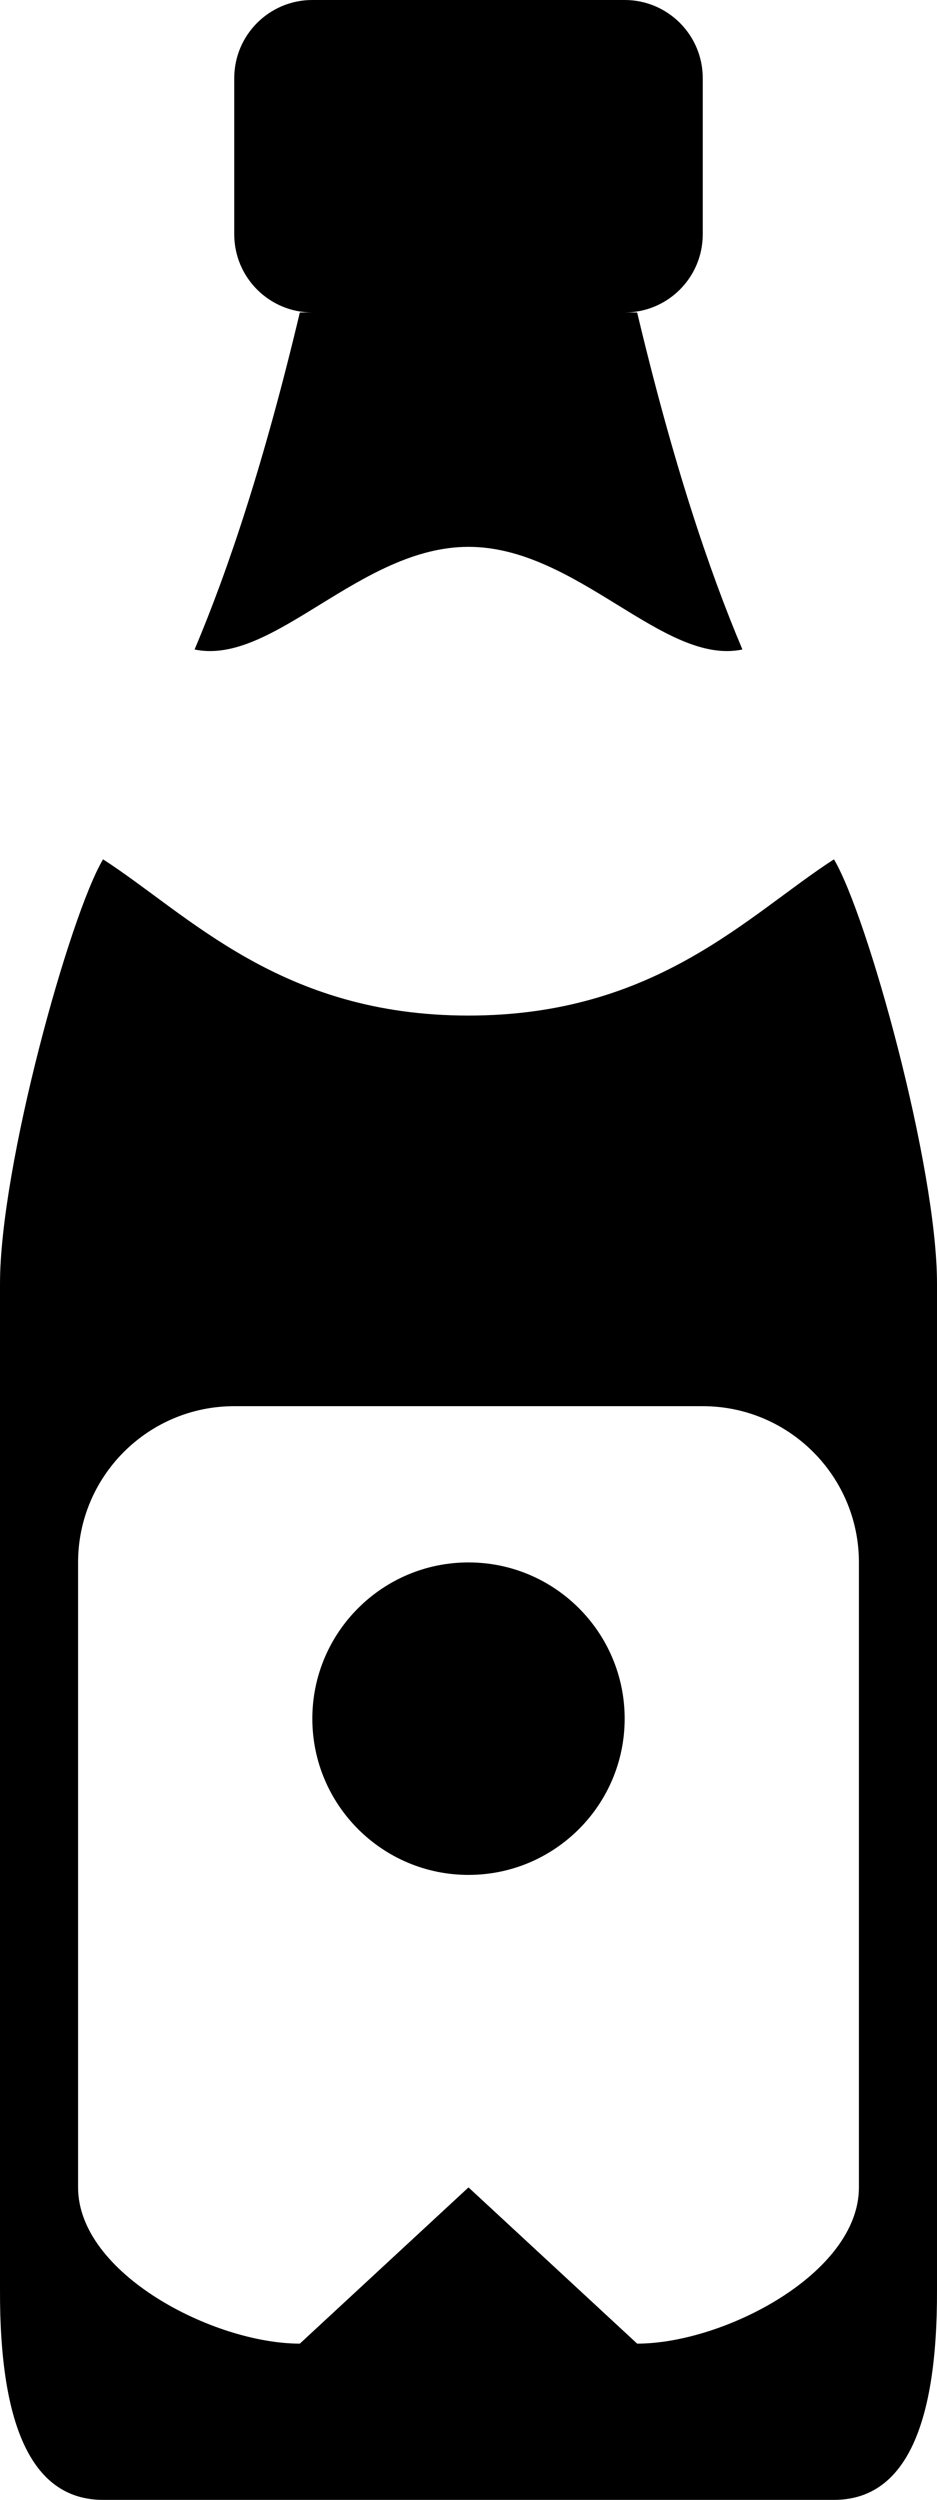 <svg xmlns="http://www.w3.org/2000/svg" width="6" height="16" viewBox="0 0 6 16">
  <path d="M2,2 C1.724,2 1.5,1.776 1.5,1.5 L1.5,0.5 C1.5,0.224 1.724,0 2,0 L4,0 C4.276,-5.68434189e-14 4.5,0.224 4.5,0.5 L4.5,1.5 C4.5,1.776 4.276,2 4,2 L3,2 L4.08,2 C4.309,2.962 4.538,3.646 4.754,4.157 C4.249,4.263 3.696,3.5 3,3.5 C2.304,3.5 1.751,4.263 1.246,4.157 C1.462,3.646 1.691,2.962 1.92,2 L3,2 L2,2 Z M6,8.216 L6,14.655 C6.003,15.552 5.783,16 5.34,16 L0.66,16 C0.217,16 -0.003,15.552 4.1472046e-05,14.655 L4.14720444e-05,8.216 C4.14720444e-05,7.462 0.448,5.854 0.66,5.5 C1.211,5.856 1.797,6.5 3,6.5 C4.203,6.5 4.789,5.856 5.34,5.5 C5.552,5.854 6,7.462 6,8.216 Z M1.5,9 C0.948,9 0.5,9.448 0.5,10 L0.5,14 C0.5,14.552 1.368,15 1.92,15 L3,14 L4.08,15 C4.632,15 5.5,14.552 5.5,14 L5.5,10 C5.5,9.448 5.052,9 4.5,9 L1.5,9 Z M3,12 C2.448,12 2,11.552 2,11 C2,10.448 2.448,10 3,10 C3.552,10 4,10.448 4,11 C4,11.552 3.552,12 3,12 Z"/>
</svg>
